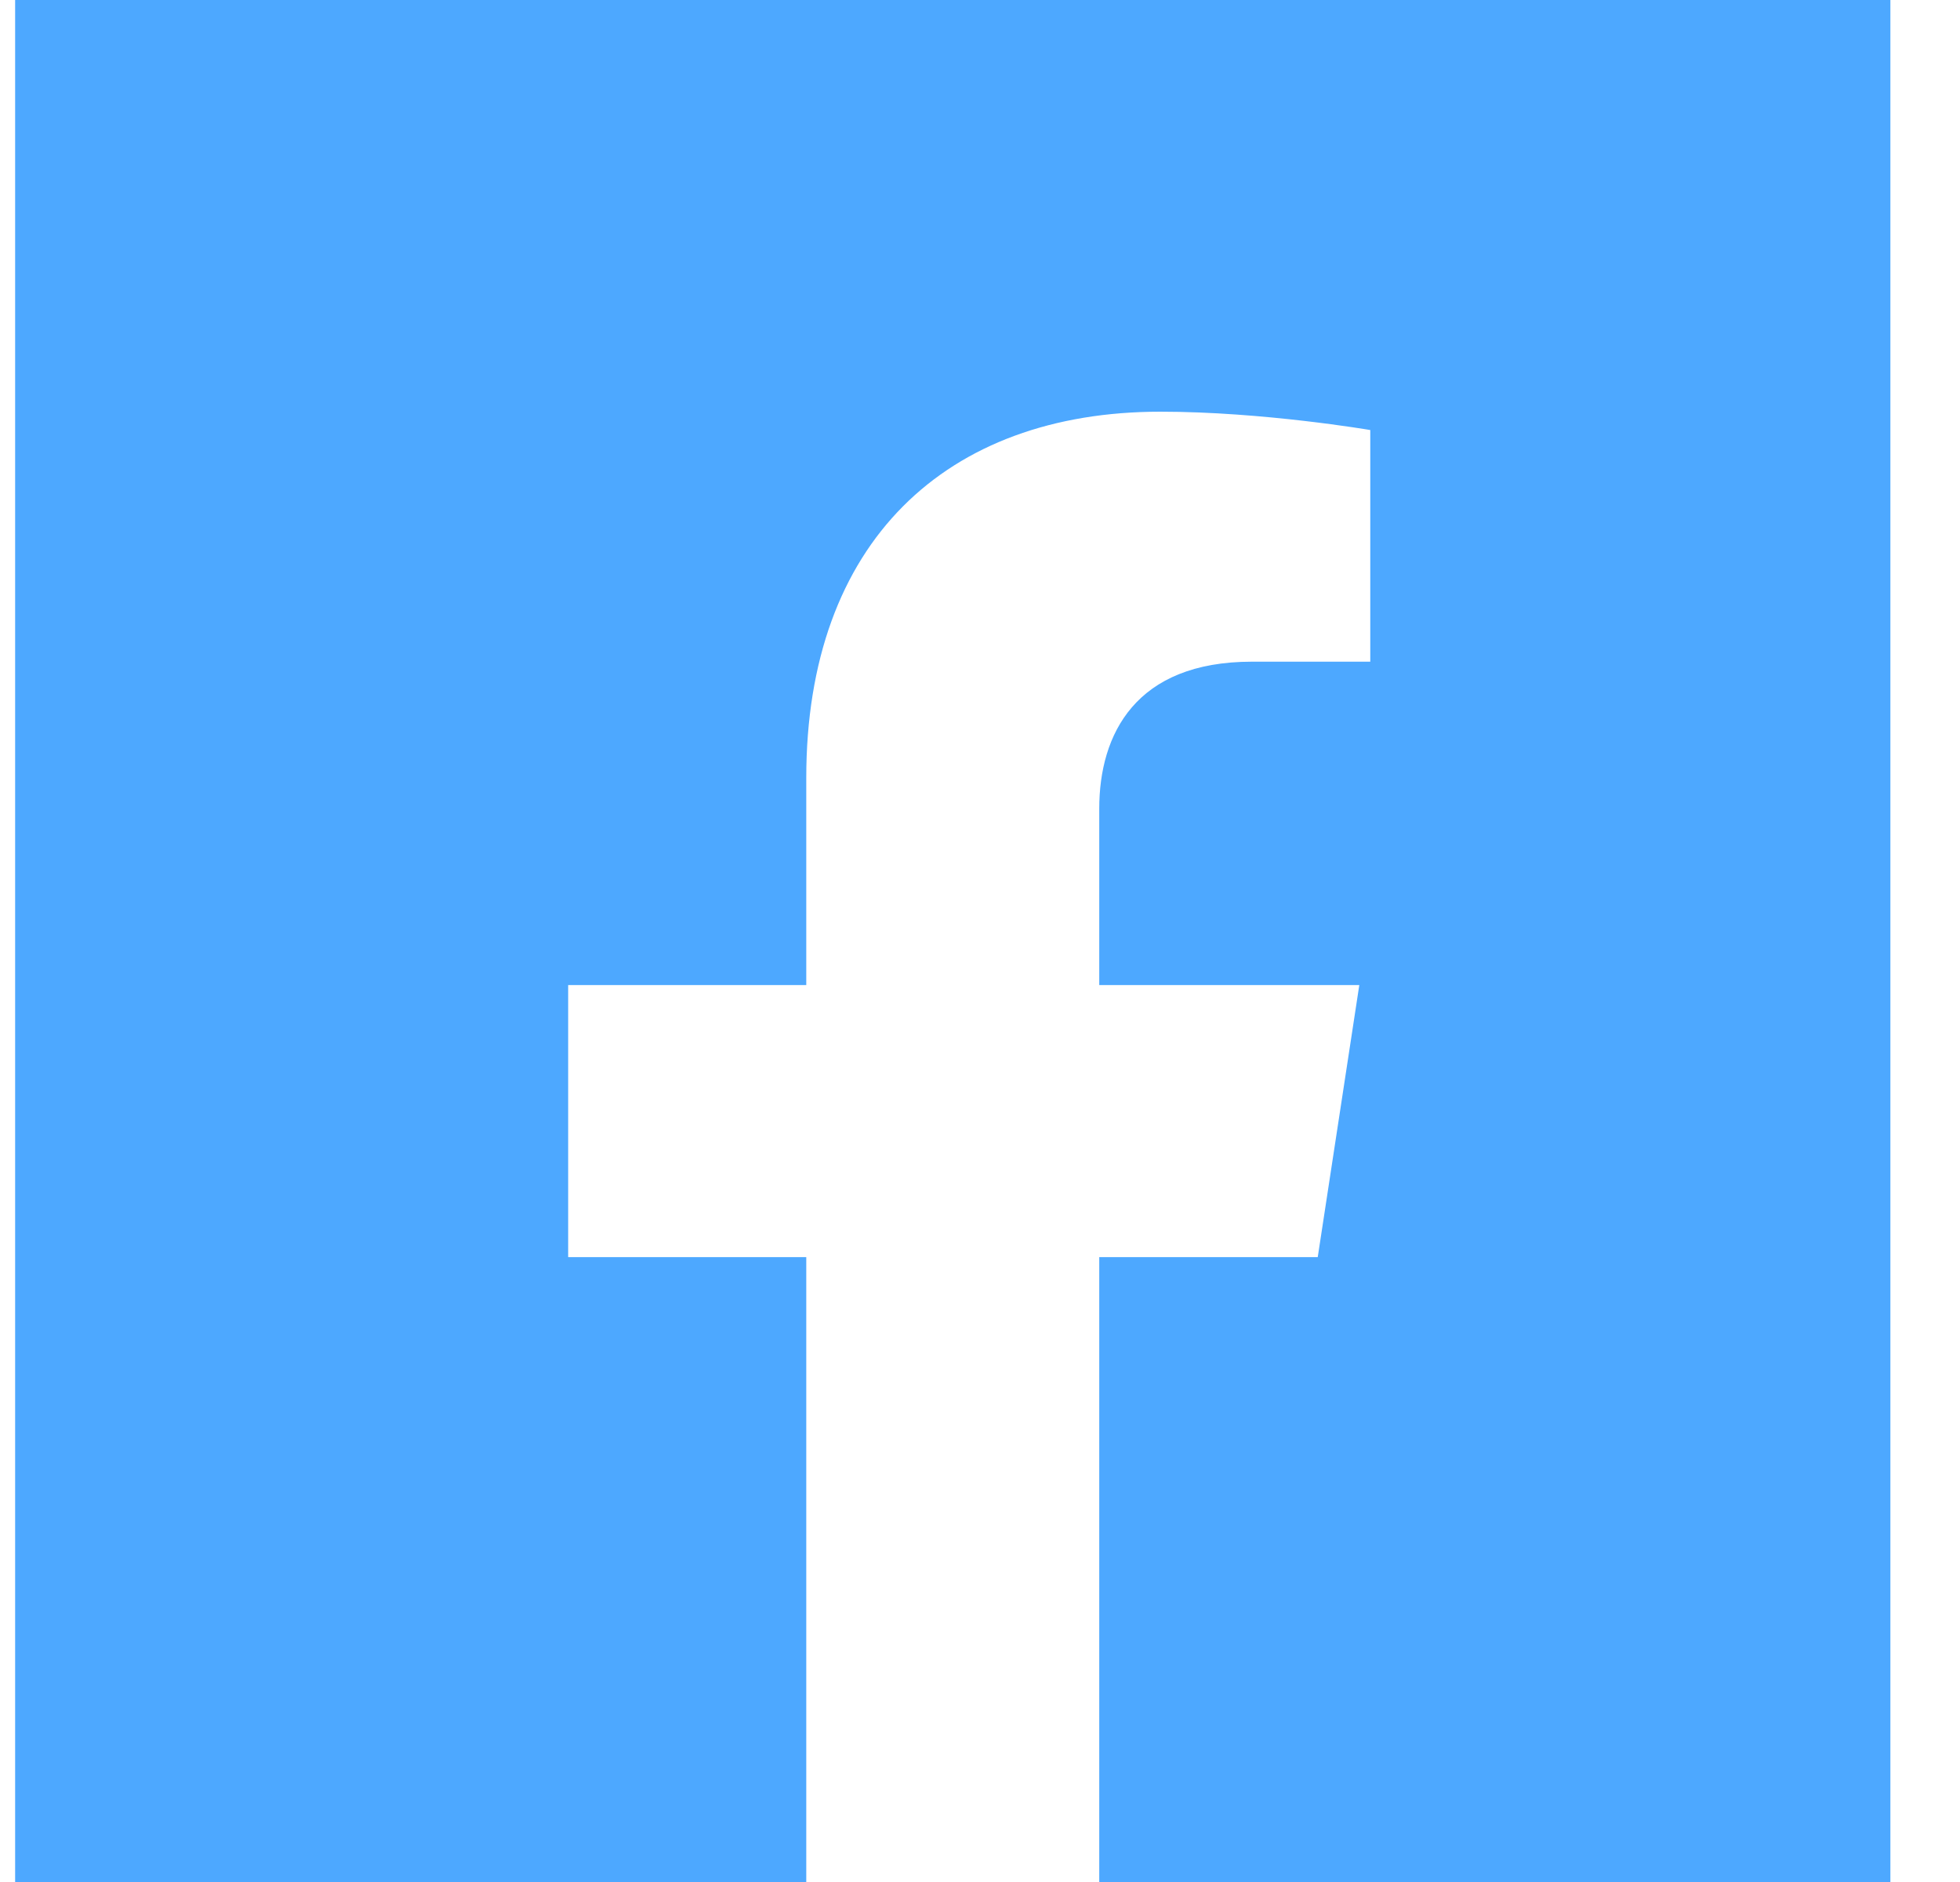 <svg width="25" height="24" viewBox="0 0 25 24" fill="none" xmlns="http://www.w3.org/2000/svg">
<path d="M24.112 0H0.193V24H10.284V16.031H7.247V12.562H10.284V9.919C10.284 6.912 12.069 5.25 14.801 5.25C16.109 5.25 17.478 5.484 17.478 5.484V8.438H15.969C14.484 8.438 14.021 9.363 14.021 10.312V12.562H17.338L16.808 16.031H14.021V24H24.112V0Z" fill="#4DA8FF"/>
</svg>
